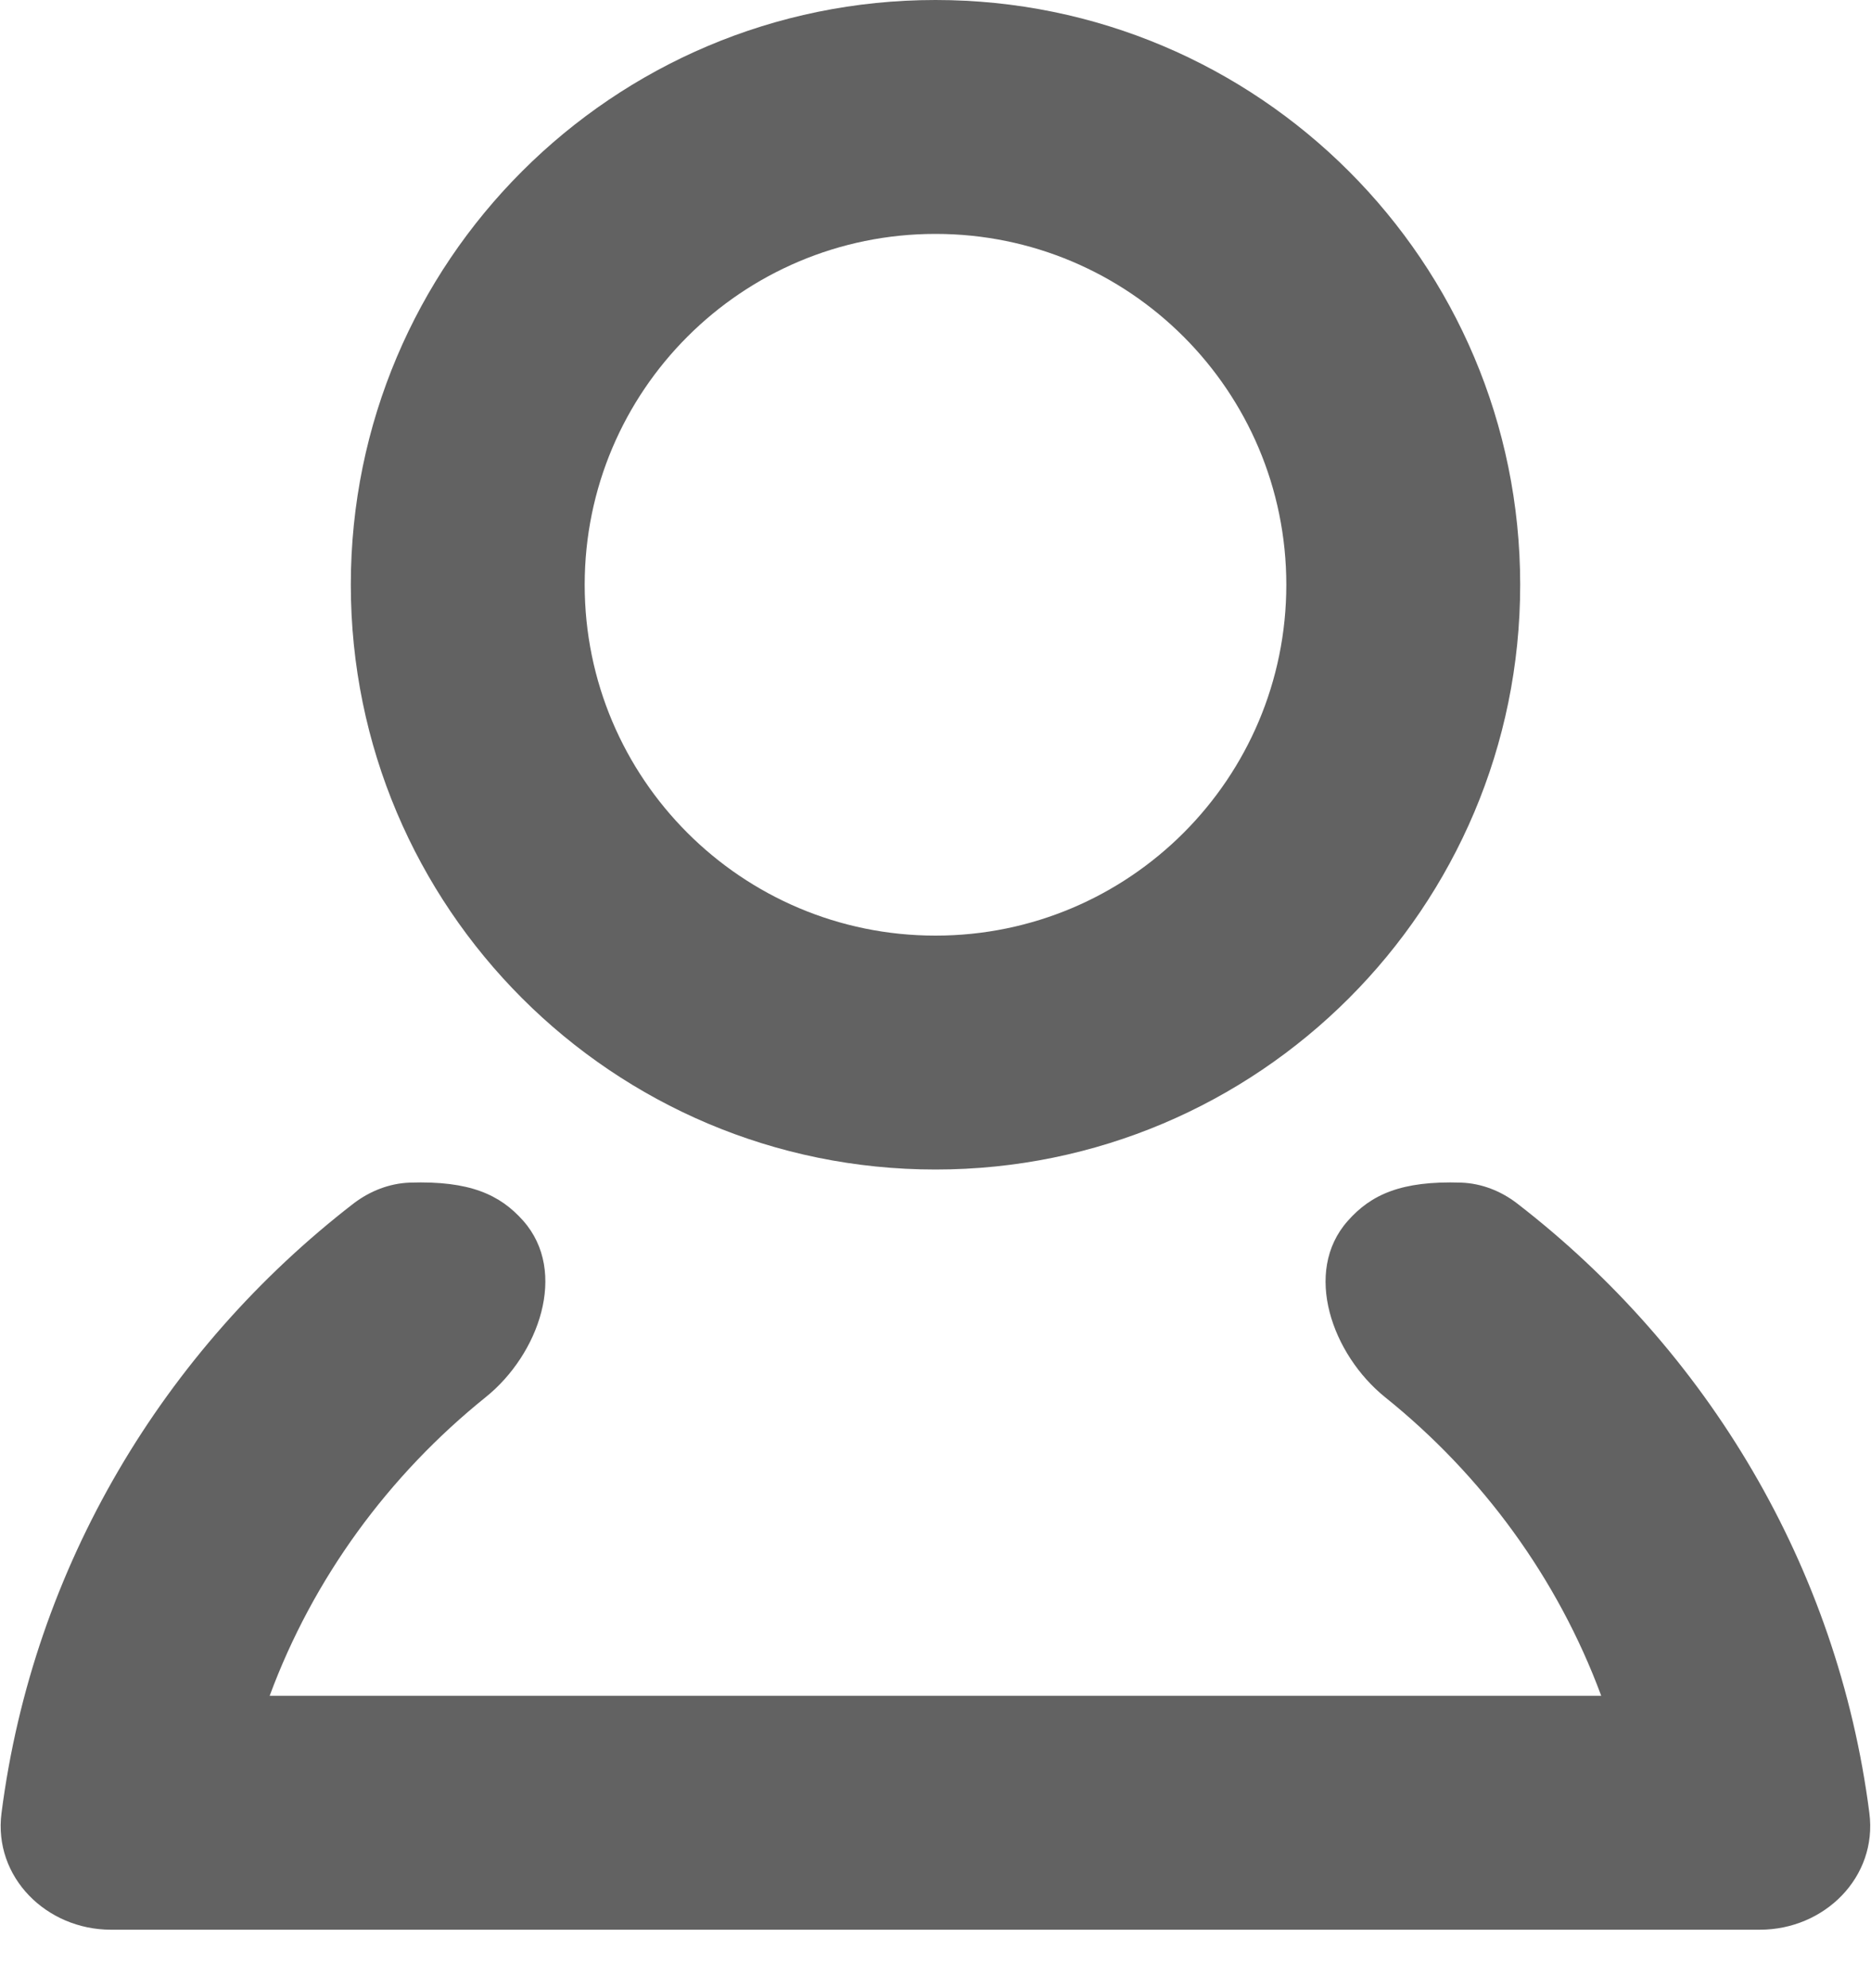 <svg width="16" height="17" viewBox="0 0 16 17" fill="none" xmlns="http://www.w3.org/2000/svg">
<path fill-rule="evenodd" clip-rule="evenodd" fill="#626262" d="M11 5C11 6.657 9.657 8 8 8C6.343 8 5 6.657 5 5C5 3.343 6.343 2 8 2C9.657 2 11 3.343 11 5ZM13 5C13 7.761 10.761 10 8 10C5.239 10 3 7.761 3 5C3 2.239 5.239 0 8 0C10.761 0 13 2.239 13 5ZM3.024 10.29C3.163 10.184 3.33 10.118 3.505 10.112C4.016 10.095 4.276 10.214 4.475 10.439C4.86 10.875 4.607 11.582 4.154 11.946C3.321 12.616 2.677 13.497 2.306 14.5H13.693C13.322 13.498 12.678 12.616 11.845 11.947C11.392 11.582 11.139 10.875 11.525 10.44C11.724 10.214 11.984 10.095 12.495 10.112C12.669 10.118 12.837 10.184 12.975 10.291C14.596 11.543 15.715 13.393 15.986 15.502C16.057 16.05 15.602 16.5 15.05 16.5H0.949C0.397 16.5 -0.058 16.05 0.013 15.502C0.284 13.393 1.403 11.542 3.024 10.29Z"/>
</svg>
